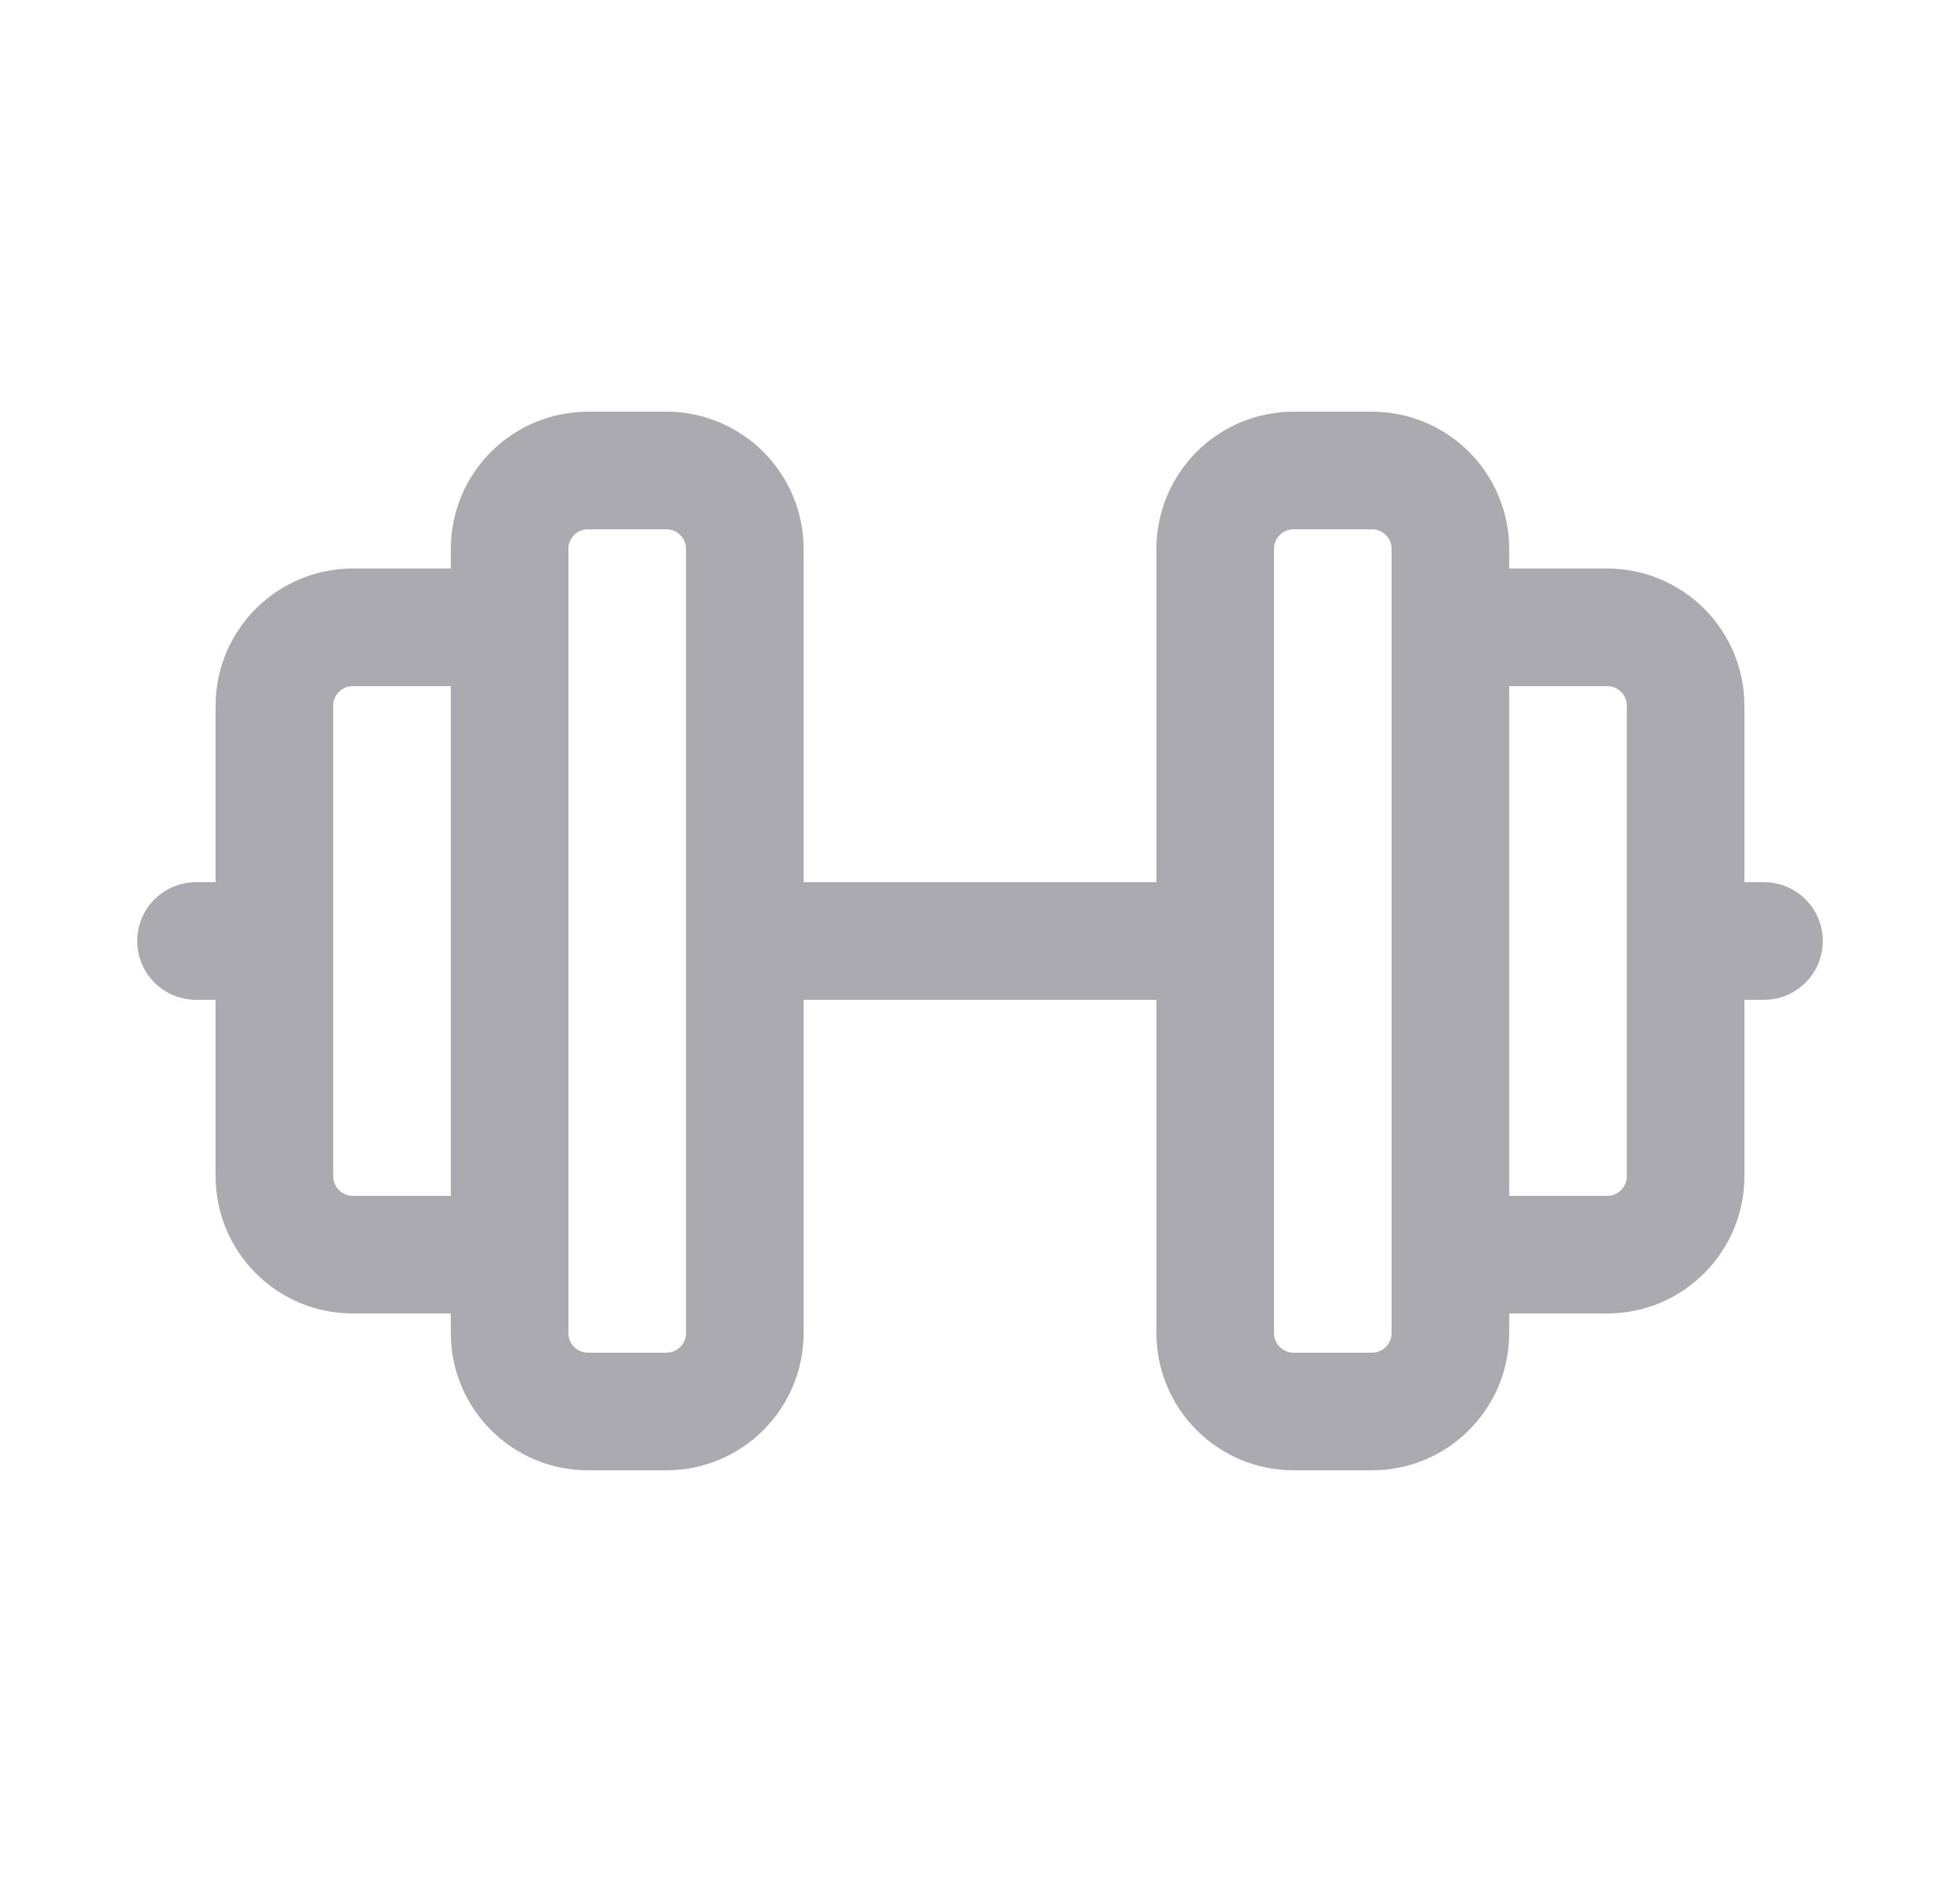 <svg width="25" height="24" viewBox="0 0 25 24" fill="none" xmlns="http://www.w3.org/2000/svg">
<path d="M2.5 12H3.5" stroke="#ACAAB1" stroke-width="1.5" stroke-linecap="round" stroke-linejoin="round"/>
<path d="M6.5 8H4.5C3.948 8 3.5 8.448 3.5 9V15C3.5 15.552 3.948 16 4.5 16H6.5" stroke="#ACAAB1" stroke-width="1.5" stroke-linecap="round" stroke-linejoin="round"/>
<path fill-rule="evenodd" clip-rule="evenodd" d="M6.5 7V17C6.5 17.552 6.948 18 7.5 18H8.5C9.052 18 9.5 17.552 9.5 17V7C9.5 6.448 9.052 6 8.5 6H7.5C6.948 6 6.5 6.448 6.5 7Z" stroke="#ACAAB1" stroke-width="1.5" stroke-linecap="round" stroke-linejoin="round"/>
<path d="M9.5 12H15.5" stroke="#ACAAB1" stroke-width="1.5" stroke-linecap="round" stroke-linejoin="round"/>
<path fill-rule="evenodd" clip-rule="evenodd" d="M15.5 7V17C15.5 17.552 15.948 18 16.5 18H17.5C18.052 18 18.5 17.552 18.5 17V7C18.5 6.448 18.052 6 17.5 6H16.5C15.948 6 15.5 6.448 15.5 7Z" stroke="#ACAAB1" stroke-width="1.5" stroke-linecap="round" stroke-linejoin="round"/>
<path d="M18.5 8H20.5C21.052 8 21.5 8.448 21.5 9V15C21.5 15.552 21.052 16 20.5 16H18.5" stroke="#ACAAB1" stroke-width="1.5" stroke-linecap="round" stroke-linejoin="round"/>
<path d="M22.5 12H21.5" stroke="#ACAAB1" stroke-width="1.5" stroke-linecap="round" stroke-linejoin="round"/>
</svg>
